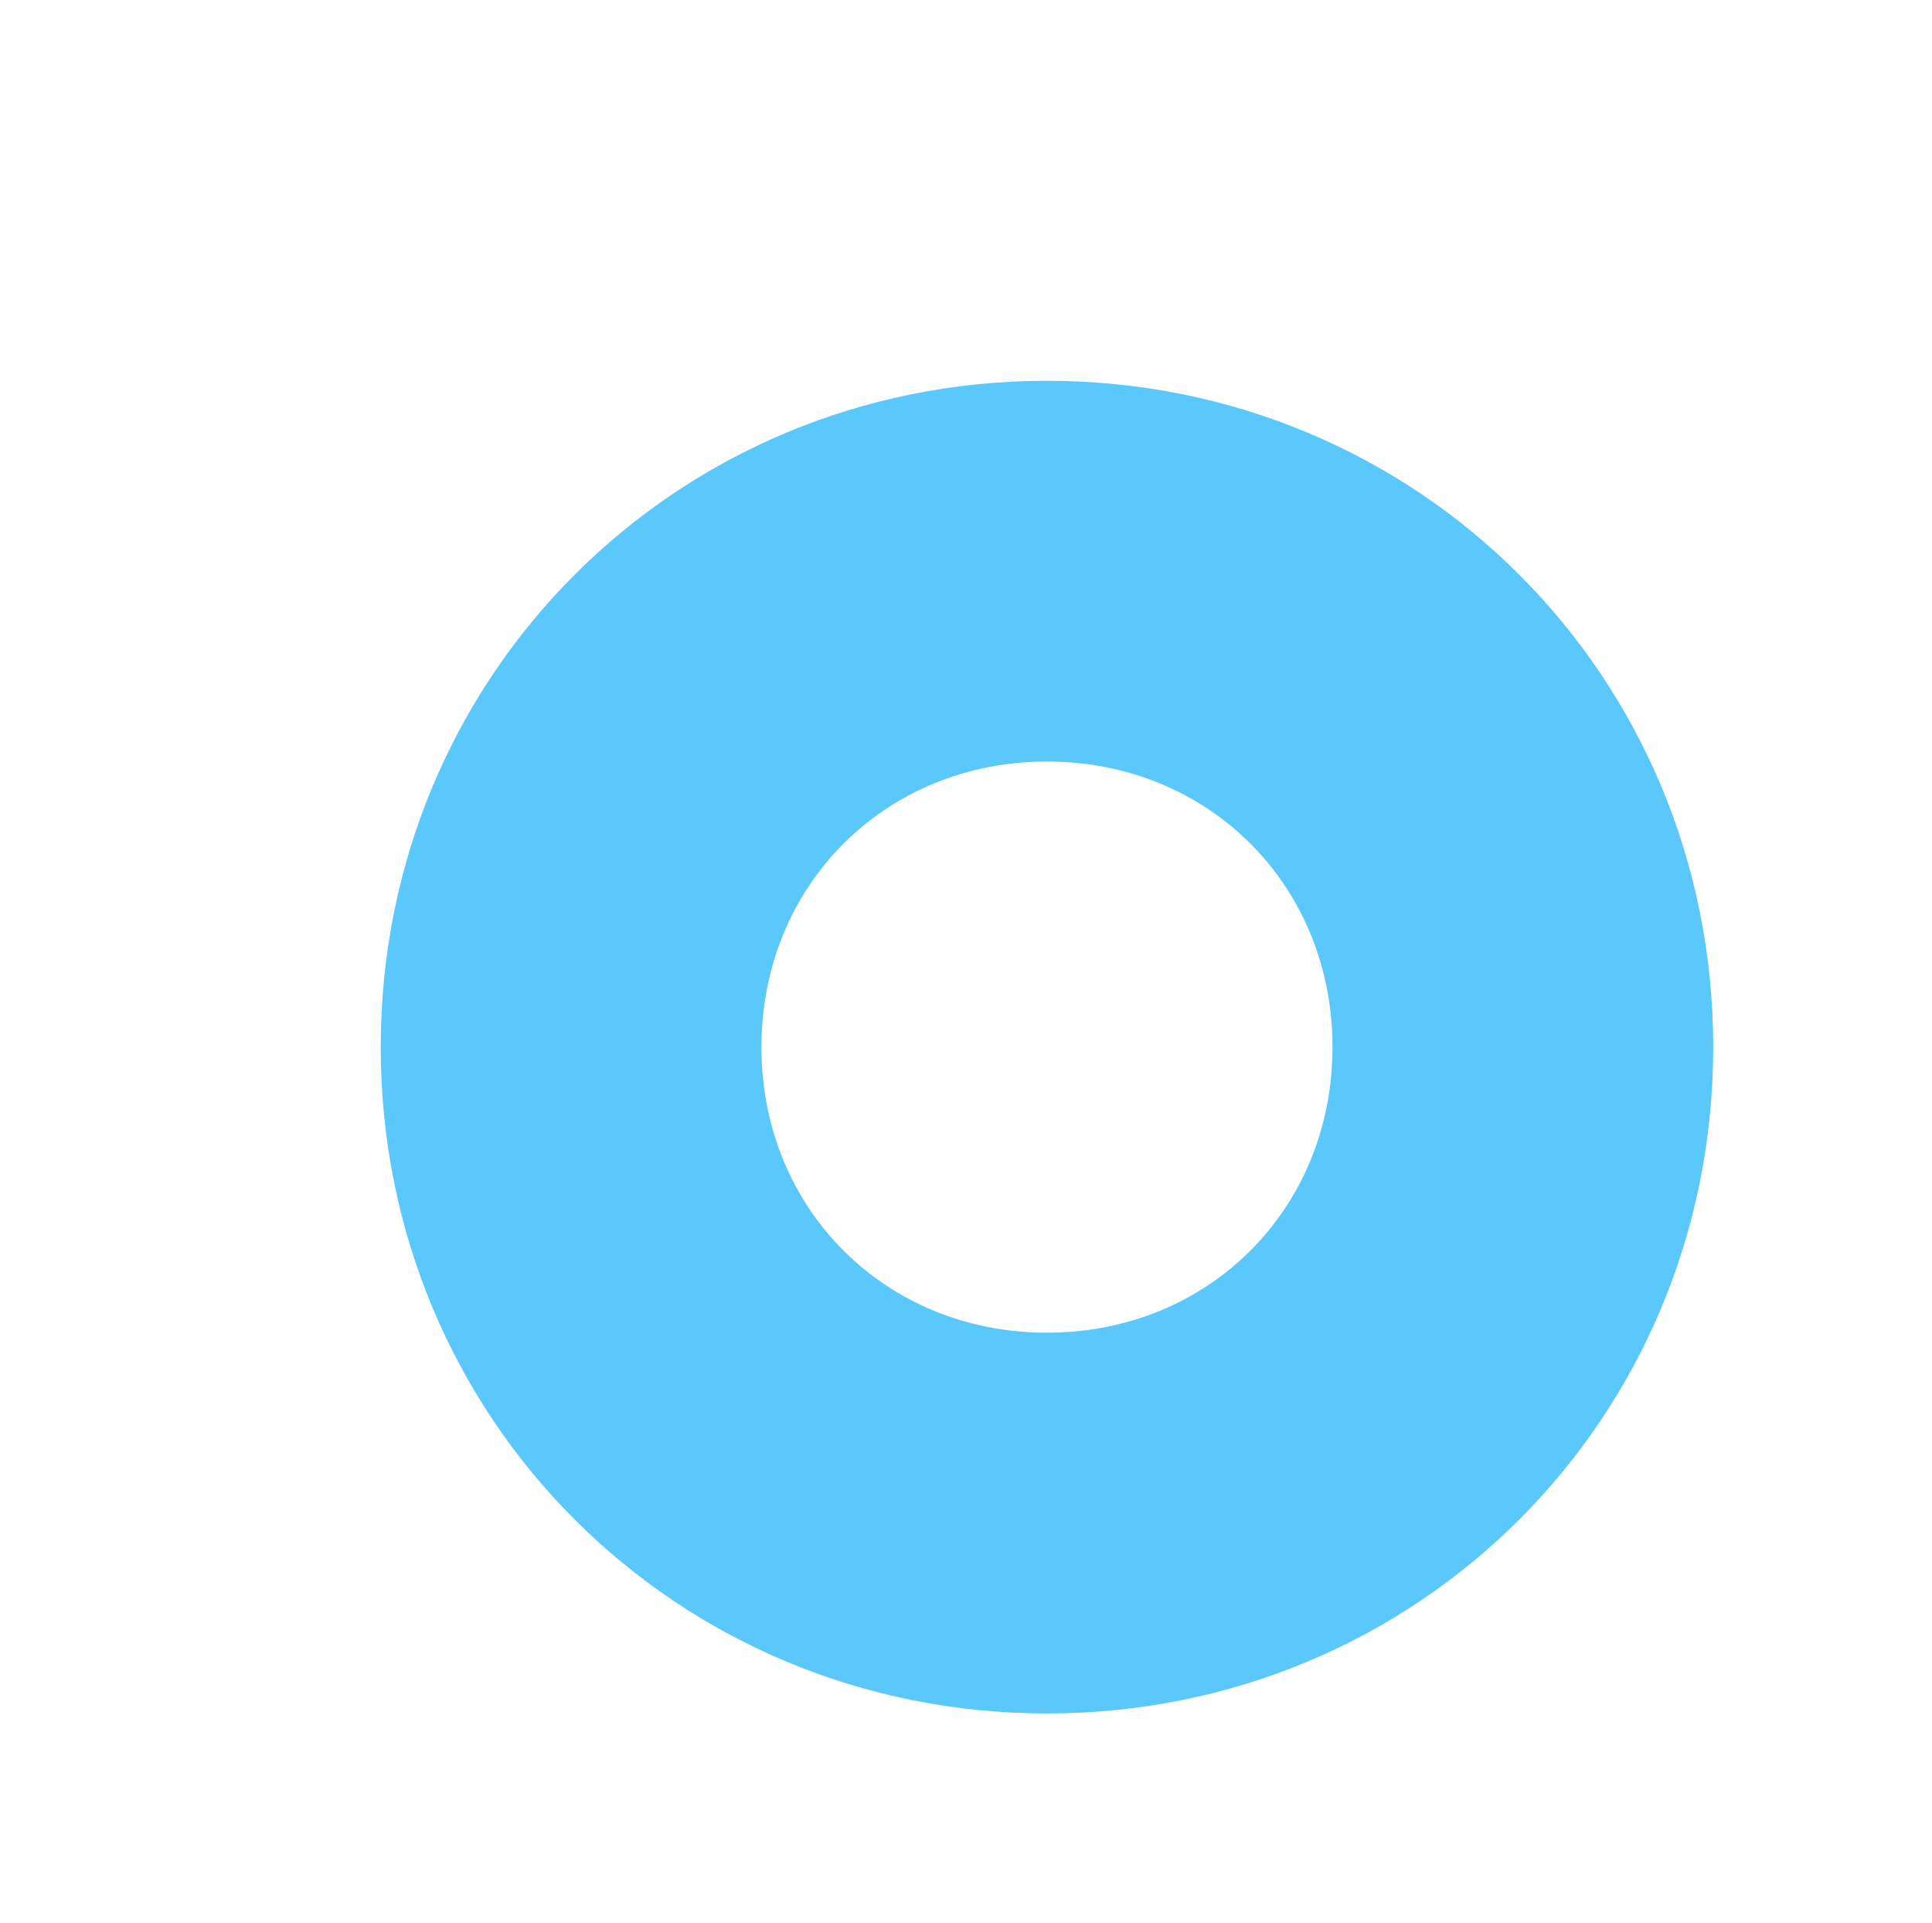 <?xml version="1.0" standalone="no"?><!DOCTYPE svg PUBLIC "-//W3C//DTD SVG 1.1//EN" "http://www.w3.org/Graphics/SVG/1.1/DTD/svg11.dtd"><svg t="1574993949631" class="icon" viewBox="0 0 1029 1024" version="1.1" xmlns="http://www.w3.org/2000/svg" p-id="15203" xmlns:xlink="http://www.w3.org/1999/xlink" width="32.156" height="32"><defs><style type="text/css"></style></defs><path d="M557.624 912.475c-197.703 0-354.851-157.149-354.851-354.851s157.149-354.851 354.851-354.851 354.851 157.149 354.851 354.851-157.149 354.851-354.851 354.851z m0-202.772c86.178 0 152.079-65.901 152.079-152.079s-65.901-152.079-152.079-152.079-152.079 65.901-152.079 152.079 65.901 152.079 152.079 152.079z" fill="#5AC8FA" p-id="15204"></path><path d="M435.96 152.079l-20.277 5.069c-30.416 10.139-60.832 20.277-91.248 40.554l-15.208 10.139L253.465 152.079c-10.139-10.139-25.347-10.139-35.485 0L152.079 217.98c-10.139 10.139-10.139 25.347 0 35.485l55.762 55.762-10.139 15.208c-20.277 30.416-30.416 60.832-40.554 91.248l-5.069 20.277H76.04c-15.208 0-25.347 10.139-25.347 25.347v91.248c0 15.208 10.139 25.347 25.347 25.347H152.079l5.069 20.277c10.139 30.416 20.277 65.901 40.554 91.248l10.139 15.208L152.079 760.396c-10.139 10.139-10.139 25.347 0 35.485L217.98 861.782c10.139 10.139 25.347 10.139 35.485 0l55.762-55.762 15.208 10.139c30.416 15.208 60.832 30.416 91.248 40.554l20.277 5.069v76.04c0 15.208 10.139 25.347 25.347 25.347h91.248c15.208 0 25.347-10.139 25.347-25.347V861.782l20.277-5.069c30.416-10.139 65.901-20.277 91.248-40.554l15.208-10.139L760.396 861.782c10.139 10.139 25.347 10.139 35.485 0l65.901-65.901c10.139-10.139 10.139-25.347 0-35.485l-55.762-55.762 10.139-15.208c15.208-30.416 30.416-60.832 40.554-91.248l5.069-20.277h76.04c15.208 0 25.347-10.139 25.347-25.347V461.307c0-15.208-10.139-25.347-25.347-25.347H861.782l-5.069-20.277c-10.139-30.416-20.277-65.901-40.554-91.248l-10.139-15.208L861.782 253.465c10.139-10.139 10.139-25.347 0-35.485L795.881 152.079c-10.139-10.139-25.347-10.139-35.485 0l-55.762 55.762-15.208-10.139c-30.416-15.208-60.832-30.416-91.248-40.554l-20.277-5.069V76.04c0-15.208-10.139-25.347-25.347-25.347H461.307c-15.208 0-25.347 10.139-25.347 25.347V152.079z m-50.693-35.485v-40.554C385.267 35.485 420.752 0 461.307 0h91.248c40.554 0 76.04 35.485 76.04 76.04v40.554c25.347 5.069 45.624 15.208 70.97 30.416l25.347-25.347c30.416-30.416 76.04-30.416 106.455 0l65.901 65.901c30.416 30.416 30.416 76.04 0 106.455l-25.347 25.347c10.139 20.277 20.277 45.624 30.416 70.97h40.554c40.554 0 76.04 35.485 76.04 76.04V557.624c0 40.554-35.485 76.04-76.04 76.04h-40.554c-5.069 25.347-15.208 45.624-30.416 70.97l25.347 25.347c30.416 30.416 30.416 76.04 0 106.455l-65.901 65.901c-30.416 30.416-76.04 30.416-106.455 0l-25.347-25.347c-20.277 10.139-45.624 20.277-70.97 30.416v40.554c0 40.554-35.485 76.04-76.04 76.04H461.307c-40.554 0-76.04-35.485-76.04-76.04v-40.554c-25.347-5.069-45.624-15.208-70.97-30.416l-25.347 25.347c-30.416 30.416-76.04 30.416-106.455 0l-65.901-65.901c-30.416-30.416-30.416-76.04 0-106.455l25.347-25.347c-10.139-20.277-20.277-45.624-30.416-70.97h-35.485C35.485 633.663 0 598.178 0 557.624V461.307c0-40.554 35.485-76.04 76.04-76.04h40.554c5.069-25.347 15.208-45.624 30.416-70.97l-30.416-25.347c-30.416-30.416-30.416-76.04 0-106.455l65.901-65.901c30.416-30.416 76.04-30.416 106.455 0l25.347 25.347c25.347-10.139 45.624-20.277 70.97-25.347zM506.931 684.356c-96.317 0-177.426-81.109-177.426-177.426S410.614 329.505 506.931 329.505s177.426 81.109 177.426 177.426-81.109 177.426-177.426 177.426z m0-50.693c70.97 0 126.733-55.762 126.733-126.733S577.901 380.198 506.931 380.198 380.198 435.96 380.198 506.931s55.762 126.733 126.733 126.733z" fill="" p-id="15205"></path></svg>